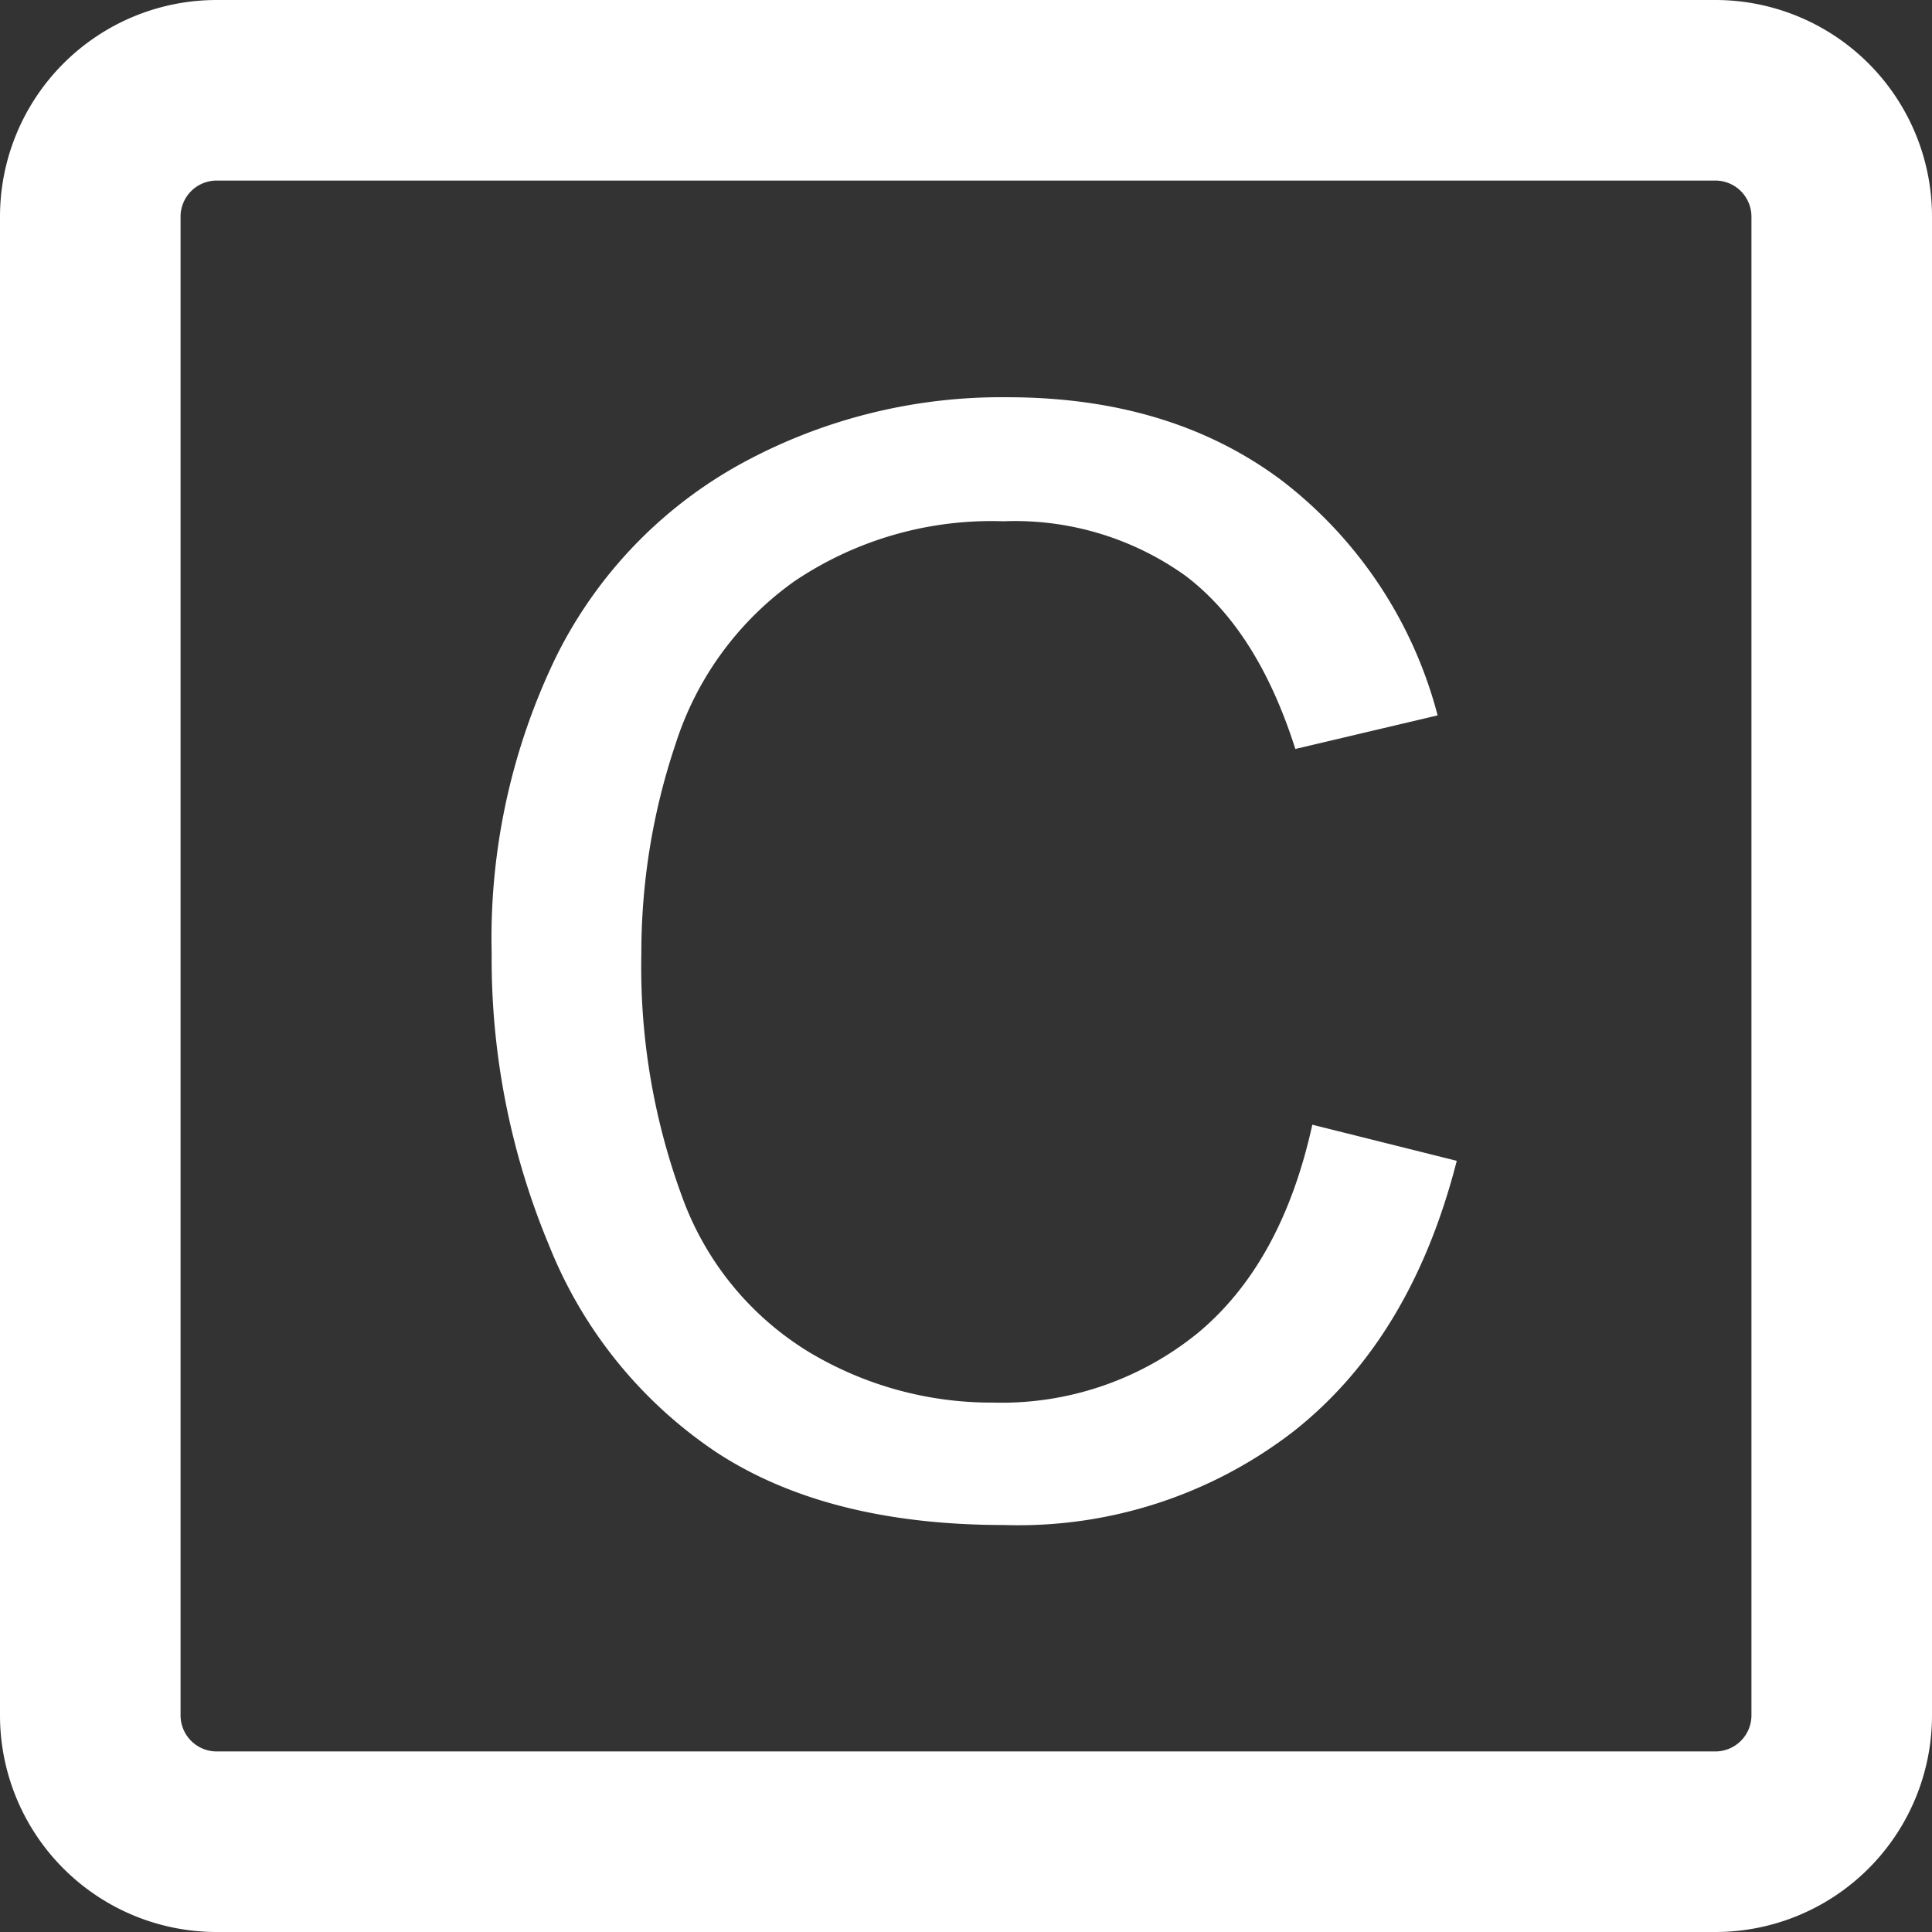 <svg xmlns="http://www.w3.org/2000/svg" viewBox="0 0 107 107"><rect x="0" y="0" width="107" height="107" fill="#333333" stroke="none"/><defs><style>.cls-1{fill:#fff;}</style></defs><title>c</title><g id="Layer_2" data-name="Layer 2"><g id="Layer_1-2" data-name="Layer 1"><path class="cls-1" d="M95,10a2,2,0,0,1,2,2V95a2,2,0,0,1-2,2H12a2,2,0,0,1-2-2V12a2,2,0,0,1,2-2H95M95,0H12A12,12,0,0,0,0,12V95a12,12,0,0,0,12,12H95a12,12,0,0,0,12-12V12A12,12,0,0,0,95,0Z"/><path class="cls-1" d="M72.68,62.29l8,2q-2.52,9.86-9.06,15a24.92,24.92,0,0,1-16,5.17q-9.76,0-15.9-4A24.83,24.83,0,0,1,30.42,69a41.16,41.16,0,0,1-3.19-16.21,35.71,35.71,0,0,1,3.6-16.48A24.72,24.72,0,0,1,41.1,25.65,30.06,30.06,0,0,1,55.77,22Q64.85,22,71,26.62a24.06,24.06,0,0,1,8.62,13l-7.88,1.86q-2.1-6.6-6.11-9.61a16.23,16.23,0,0,0-10.06-3A19.52,19.52,0,0,0,44,32.19a17.62,17.62,0,0,0-6.58,9,36.22,36.22,0,0,0-1.9,11.61,36.81,36.81,0,0,0,2.25,13.46,16.72,16.72,0,0,0,7,8.6A19.62,19.62,0,0,0,55,77.68,17.21,17.21,0,0,0,66.37,73.8Q71,69.93,72.68,62.29Z"/></g></g></svg>